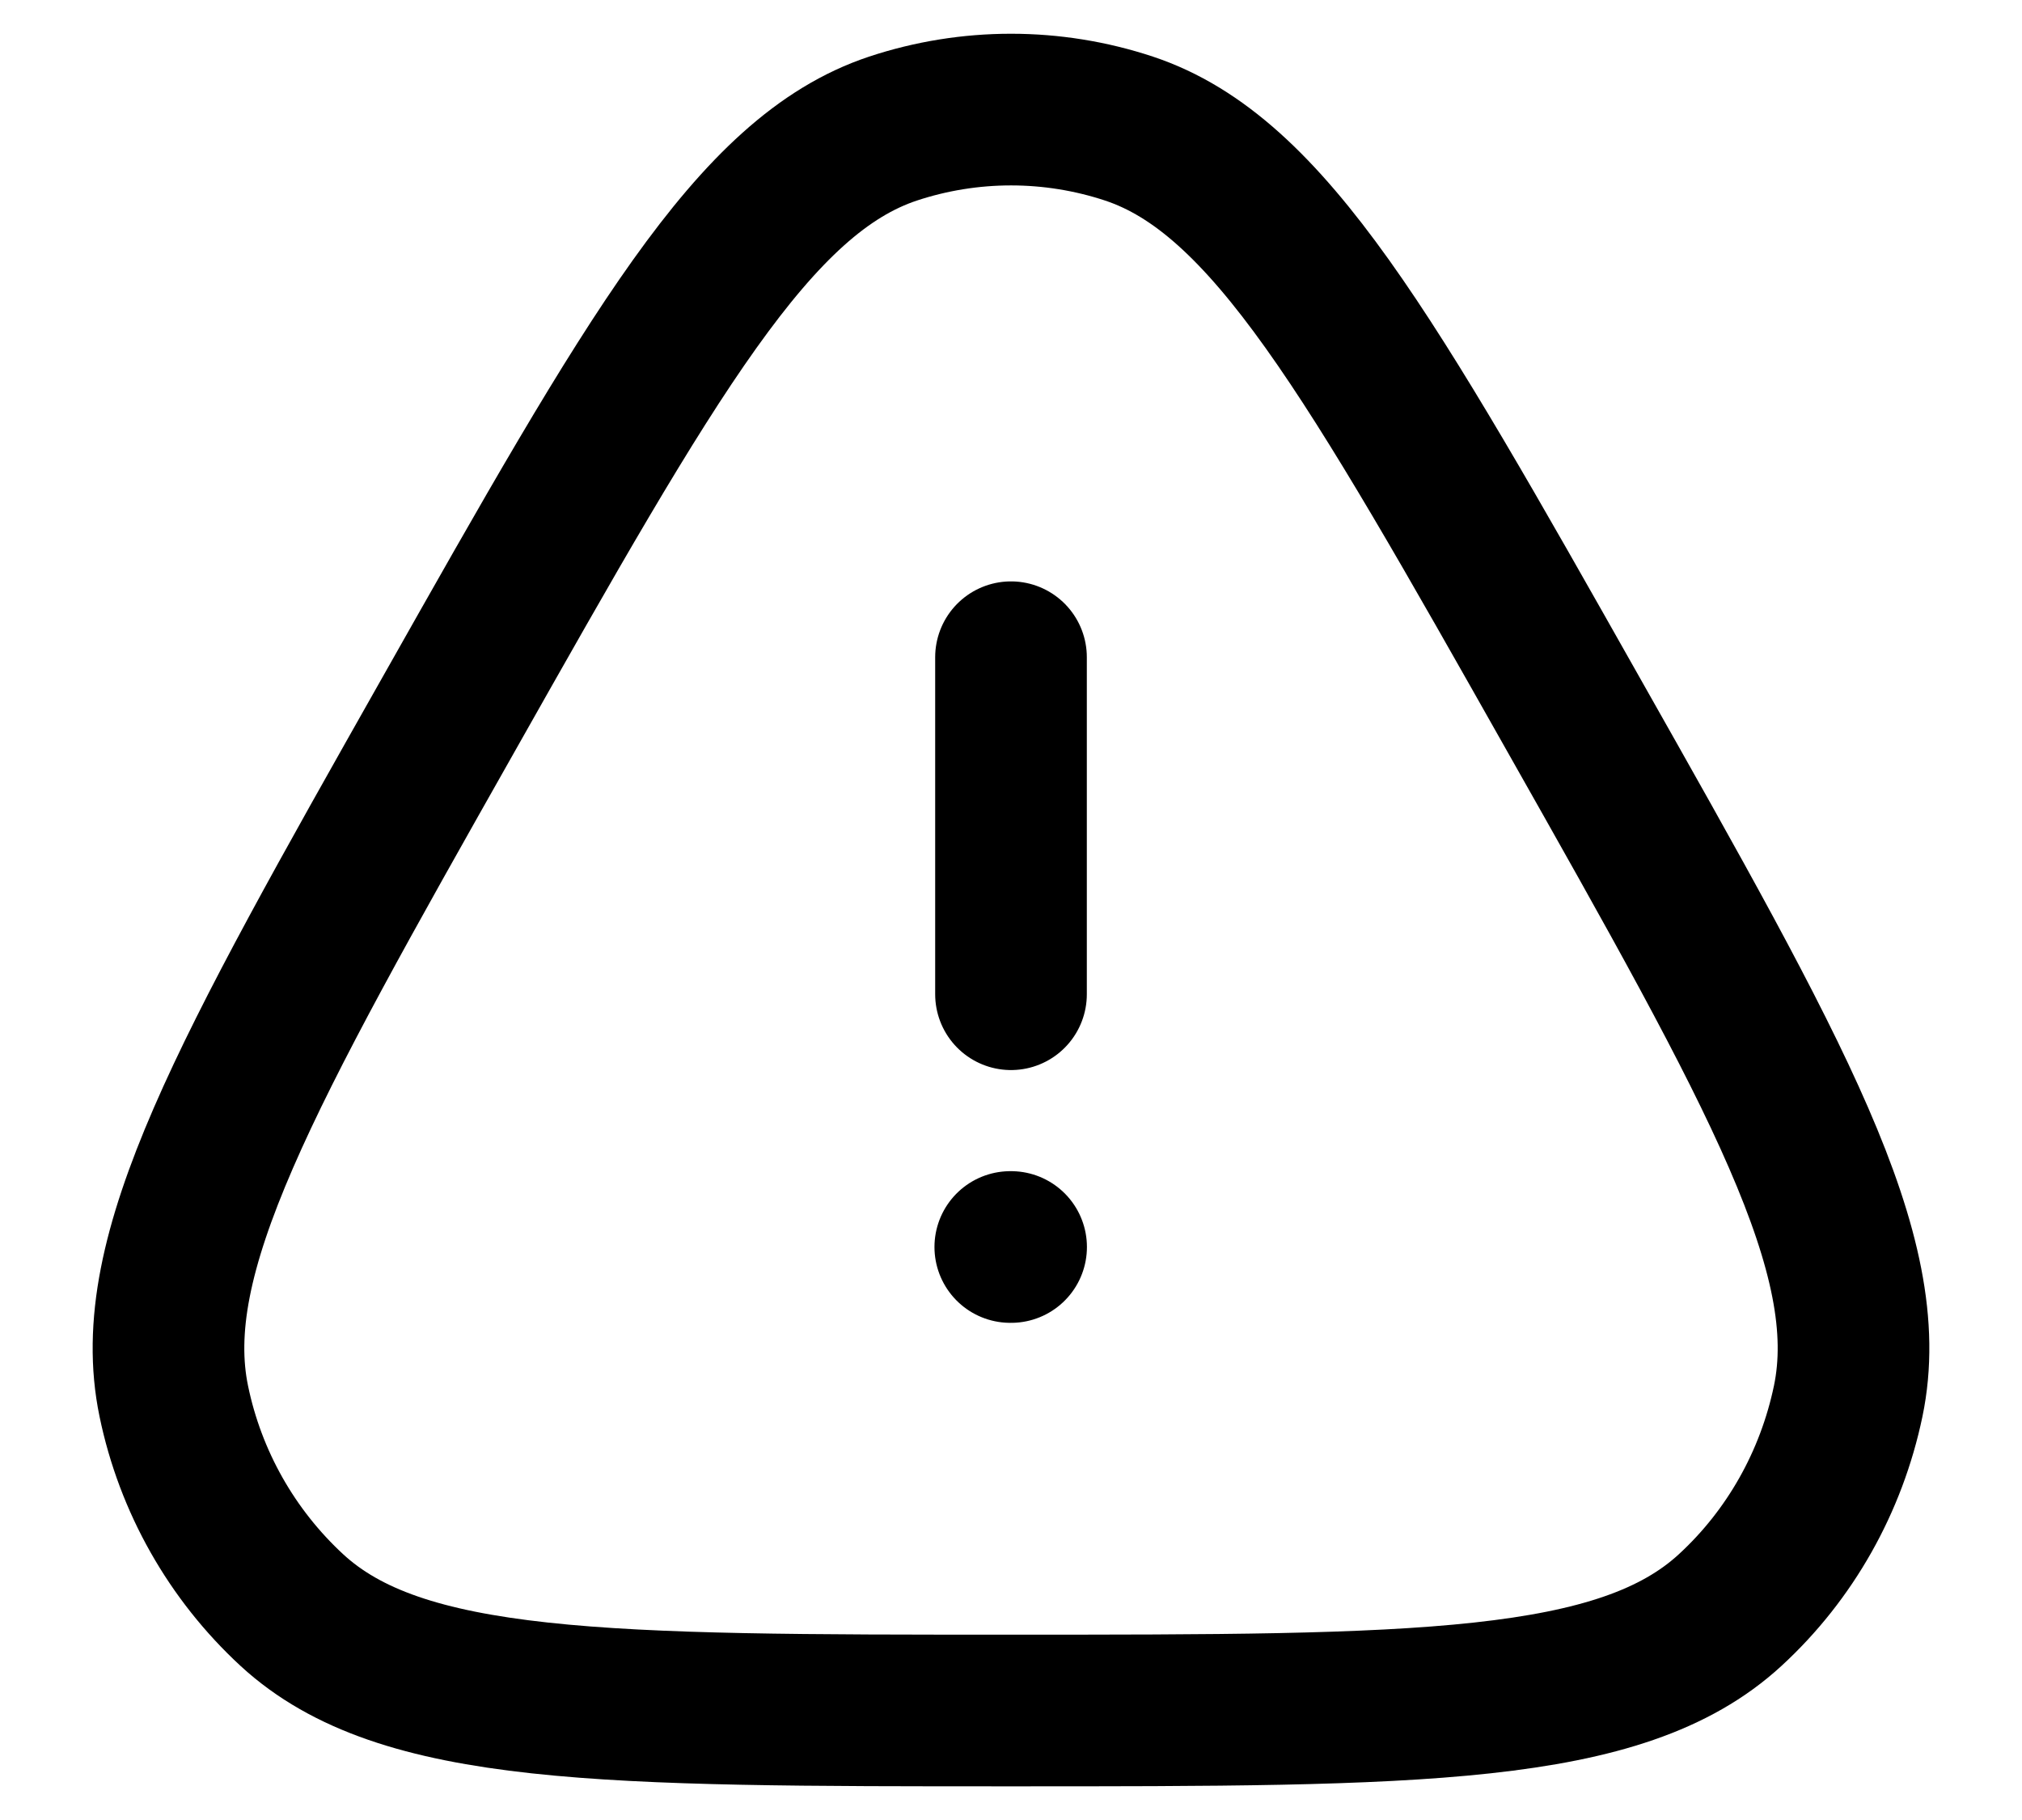 <svg width="20" height="18" viewBox="0 0 20 18" fill="none" xmlns="http://www.w3.org/2000/svg">
<path d="M9.993 12.333H10.001M10 9.833V6.5M4.435 7.069C6.446 3.51 7.452 1.731 8.832 1.272C9.59 1.021 10.41 1.021 11.168 1.272C12.548 1.731 13.554 3.51 15.565 7.069C17.577 10.627 18.582 12.408 18.281 13.857C18.114 14.656 17.706 15.379 17.113 15.924C16.034 16.917 14.023 16.917 10 16.917C5.978 16.917 3.966 16.917 2.888 15.925C2.292 15.375 1.883 14.652 1.719 13.858C1.418 12.408 2.423 10.628 4.435 7.069Z" stroke="black" stroke-width="1.5" stroke-linecap="round" stroke-linejoin="round"/>
</svg>
